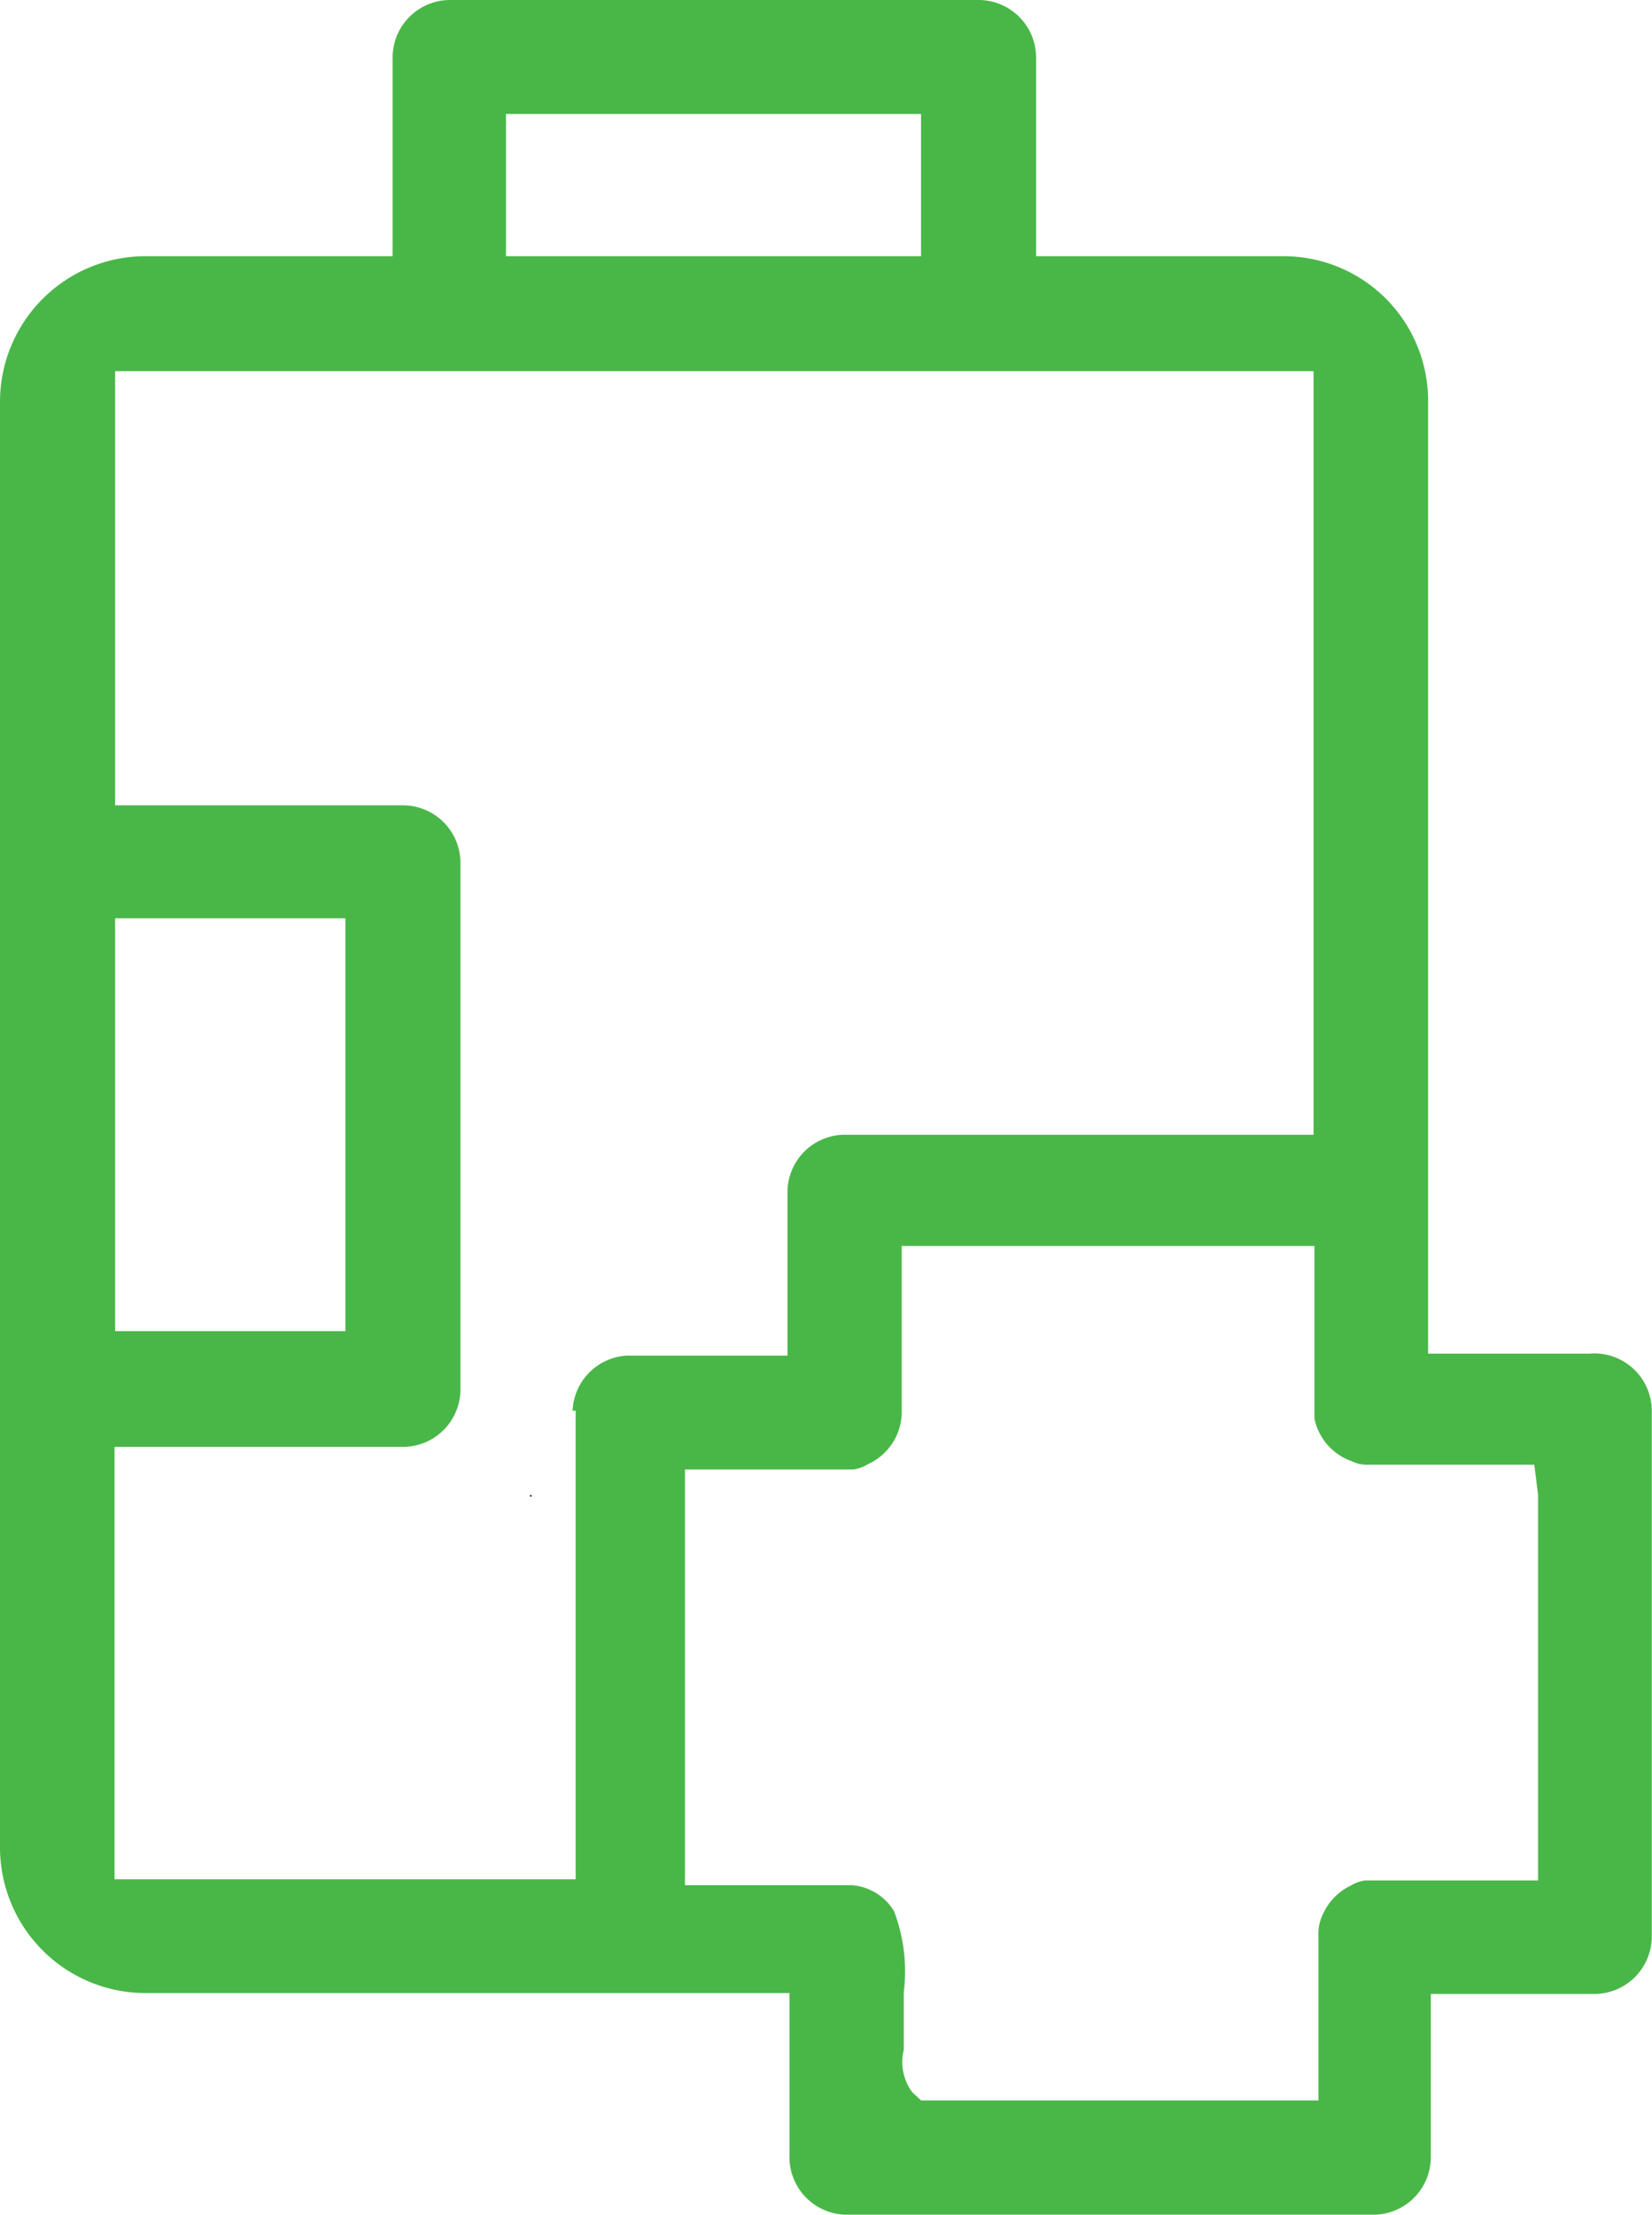 <svg xmlns="http://www.w3.org/2000/svg" width="22.6" height="30.293" viewBox="0 0 22.6 30.293"><defs><style>.a{fill:#49b748;}</style></defs><g transform="translate(392 -85.16)"><rect class="a" width="0.01" height="0.02" transform="translate(-384.74 105.607)"/><path d="M16.23,482.13h-.02v.02h.02v-.02Z" transform="translate(-400.959 -376.523)"/><path class="a" d="M28.765,474.673H26.537v-13.04a1.977,1.977,0,0,0-1.977-1.969H21.174v-2.717a.787.787,0,0,0-.787-.787H13.158a.787.787,0,0,0-.787.787v2.717H8.953A1.992,1.992,0,0,0,7,461.641v19.8a1.992,1.992,0,0,0,1.984,1.977H17.8v2.244a.787.787,0,0,0,.787.787h7.2a.787.787,0,0,0,.787-.787V483.43h2.236a.787.787,0,0,0,.787-.787v-7.2a.787.787,0,0,0-.835-.772ZM13.922,457.719H19.6v1.945H13.922Zm-5.347,11h3.15v5.646H8.575Zm6.3,6.733v6.41H8.567v-5.914h3.945a.787.787,0,0,0,.787-.787v-7.2a.787.787,0,0,0-.787-.787H8.575v-5.937H24.97v10.442H18.56a.787.787,0,0,0-.787.787V474.7h-2.2a.788.788,0,0,0-.74.756Zm13.166,1.15v5.276H25.678a.489.489,0,0,0-.2.071.787.787,0,0,0-.378.386.614.614,0,0,0-.063.307v2.244H19.6l-.118-.11a.693.693,0,0,1-.118-.583v-.787a2.315,2.315,0,0,0-.134-1.11.74.74,0,0,0-.583-.354H16.371v-5.685h2.3a.488.488,0,0,0,.2-.071.787.787,0,0,0,.465-.7V473.2h5.646v2.362a.788.788,0,0,0,.512.583.473.473,0,0,0,.189.047h2.307Z" transform="translate(-399 -371)"/></g></svg>